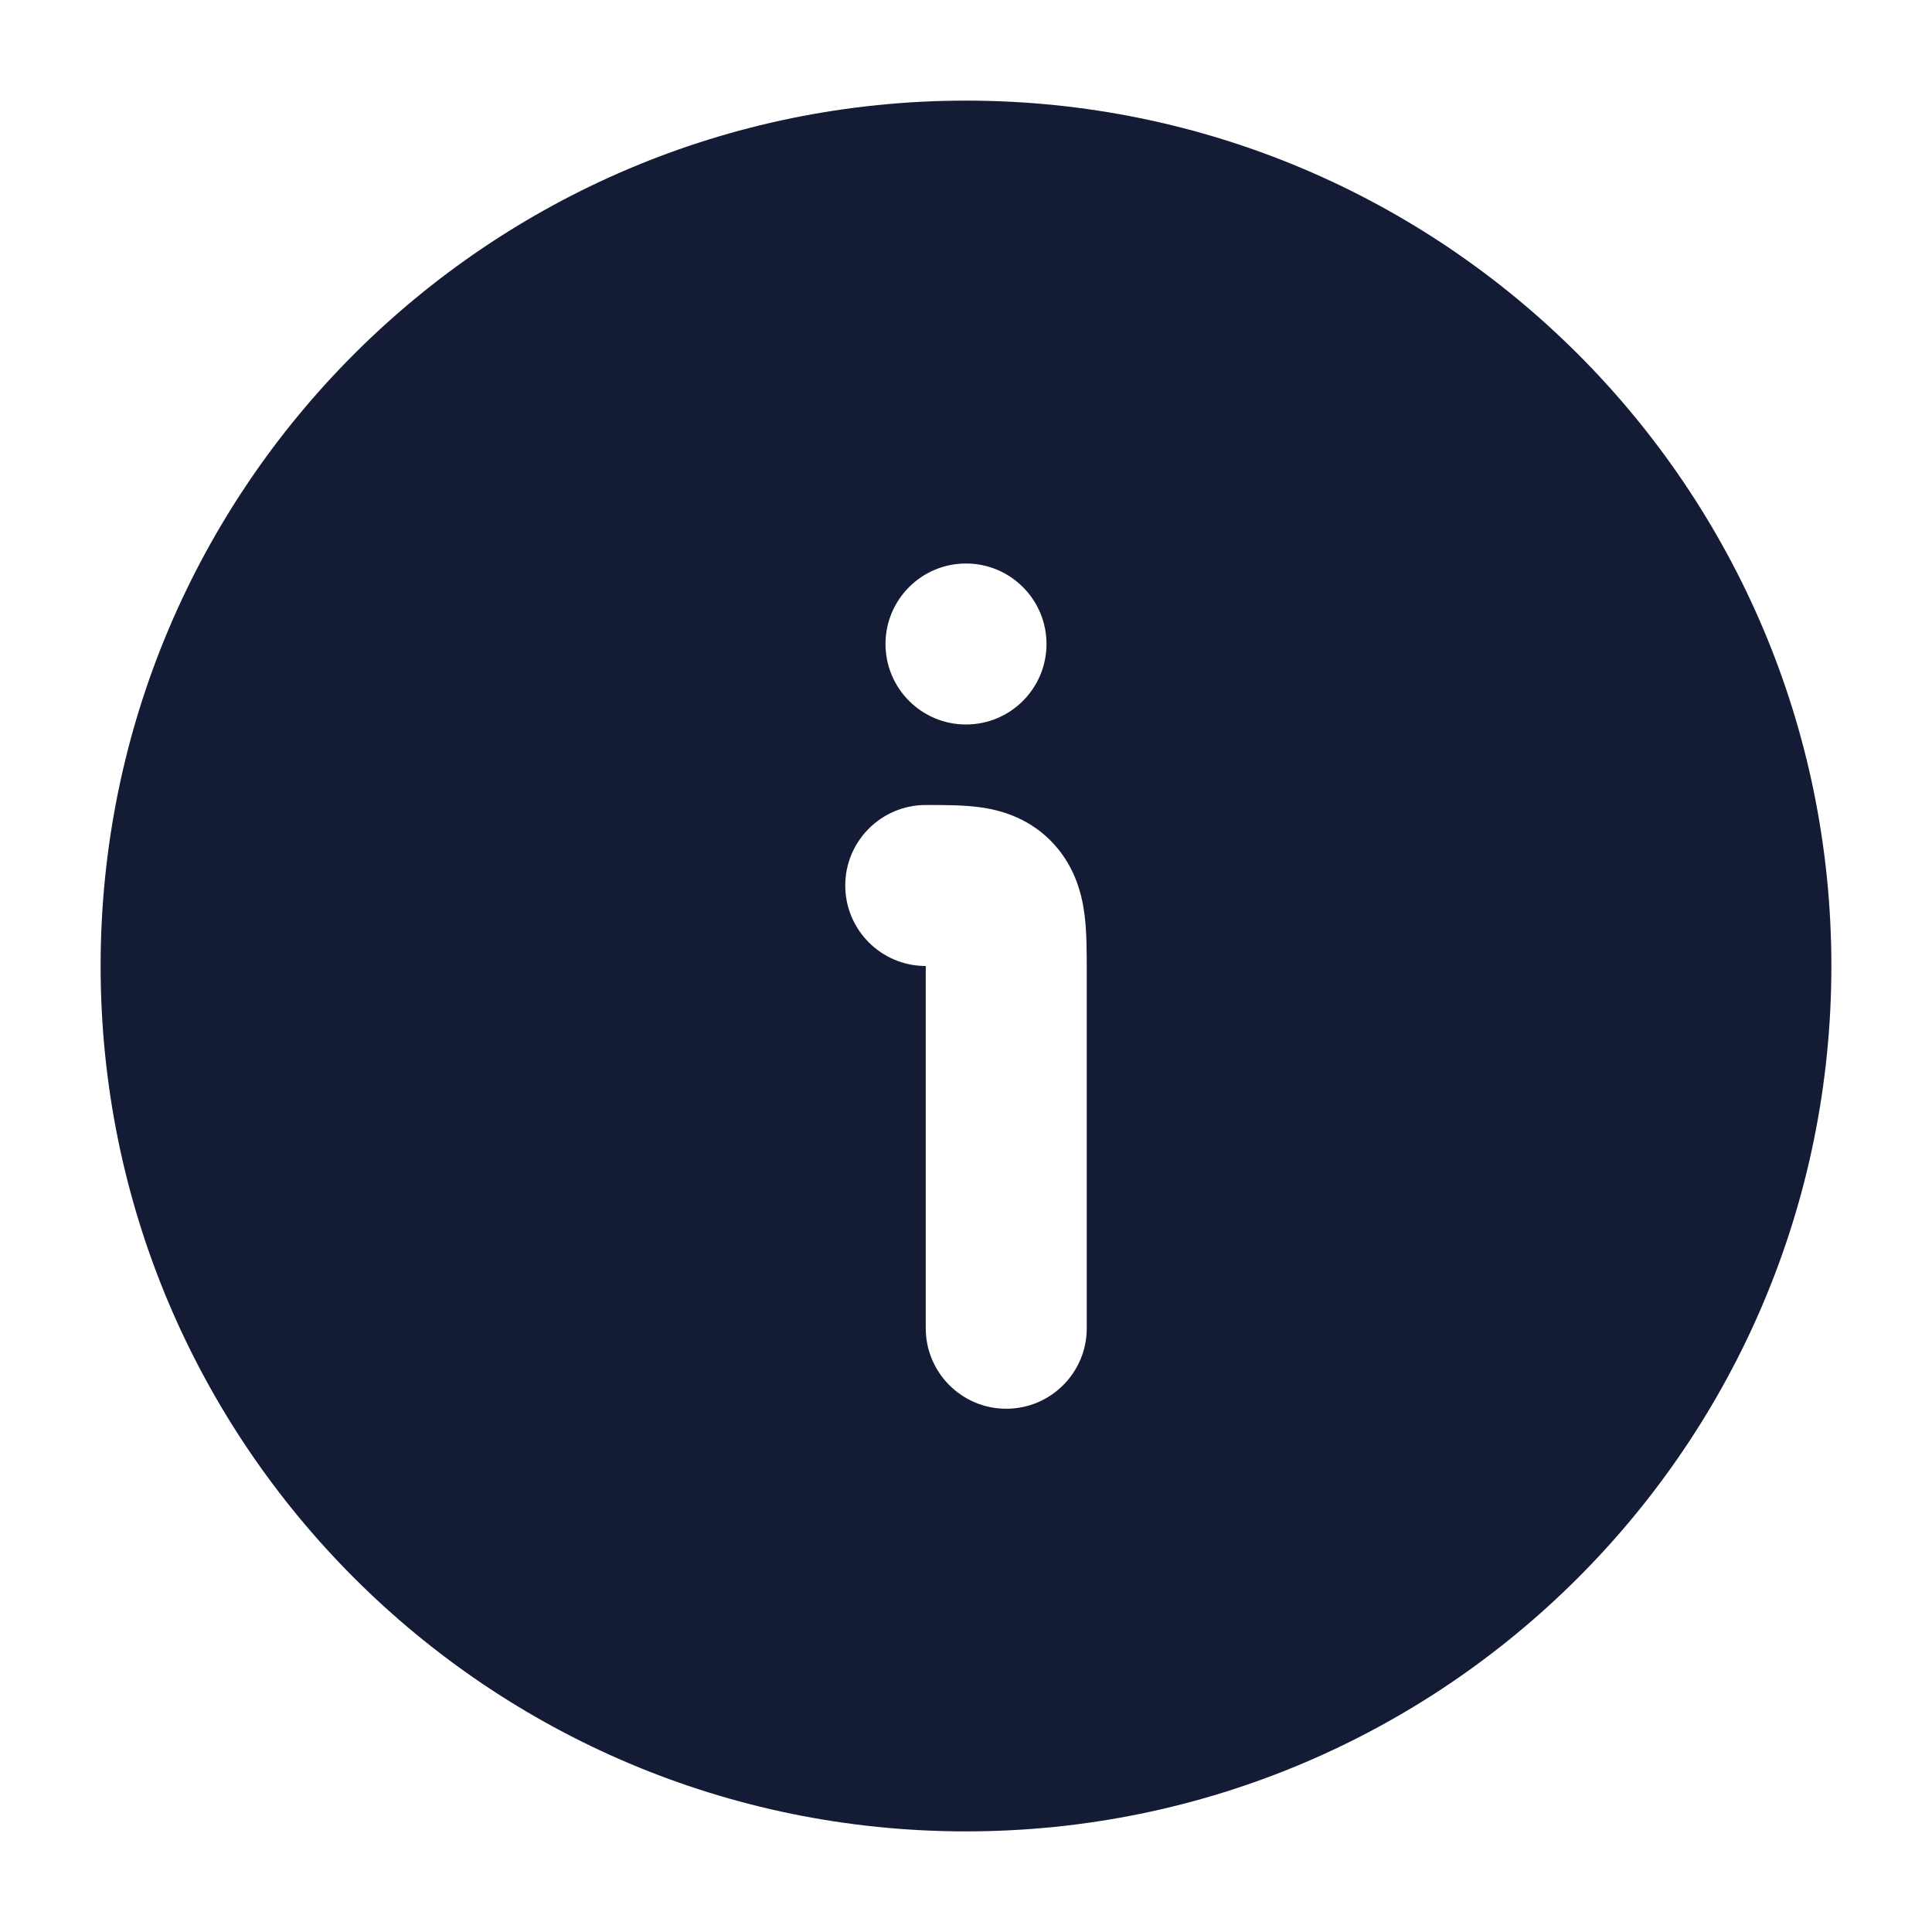 <svg width="24" height="24" viewBox="0 0 24 24" fill="none" xmlns="http://www.w3.org/2000/svg">
<path fill-rule="evenodd" clip-rule="evenodd" d="M1.25 12C1.25 6.063 6.063 1.25 12 1.25C17.937 1.25 22.75 6.063 22.75 12C22.75 17.937 17.937 22.75 12 22.75C6.063 22.75 1.25 17.937 1.25 12ZM12.195 10.031C12.46 10.07 12.809 10.175 13.094 10.488C13.366 10.788 13.444 11.131 13.474 11.375C13.5 11.587 13.5 11.836 13.5 12.06L13.5 12.1V16.5C13.5 17.052 13.052 17.5 12.5 17.5C11.948 17.5 11.5 17.052 11.5 16.5V12.1L11.5 12C10.948 12 10.5 11.552 10.5 11C10.5 10.448 10.948 10 11.5 10L11.541 10H11.541C11.739 10 11.983 10 12.195 10.031ZM12 7C11.448 7 11 7.448 11 8C11 8.552 11.448 9 12 9H12C12.552 9 13 8.552 13 8C13 7.448 12.552 7 12 7H12Z" fill="#141B34"/>
</svg>

